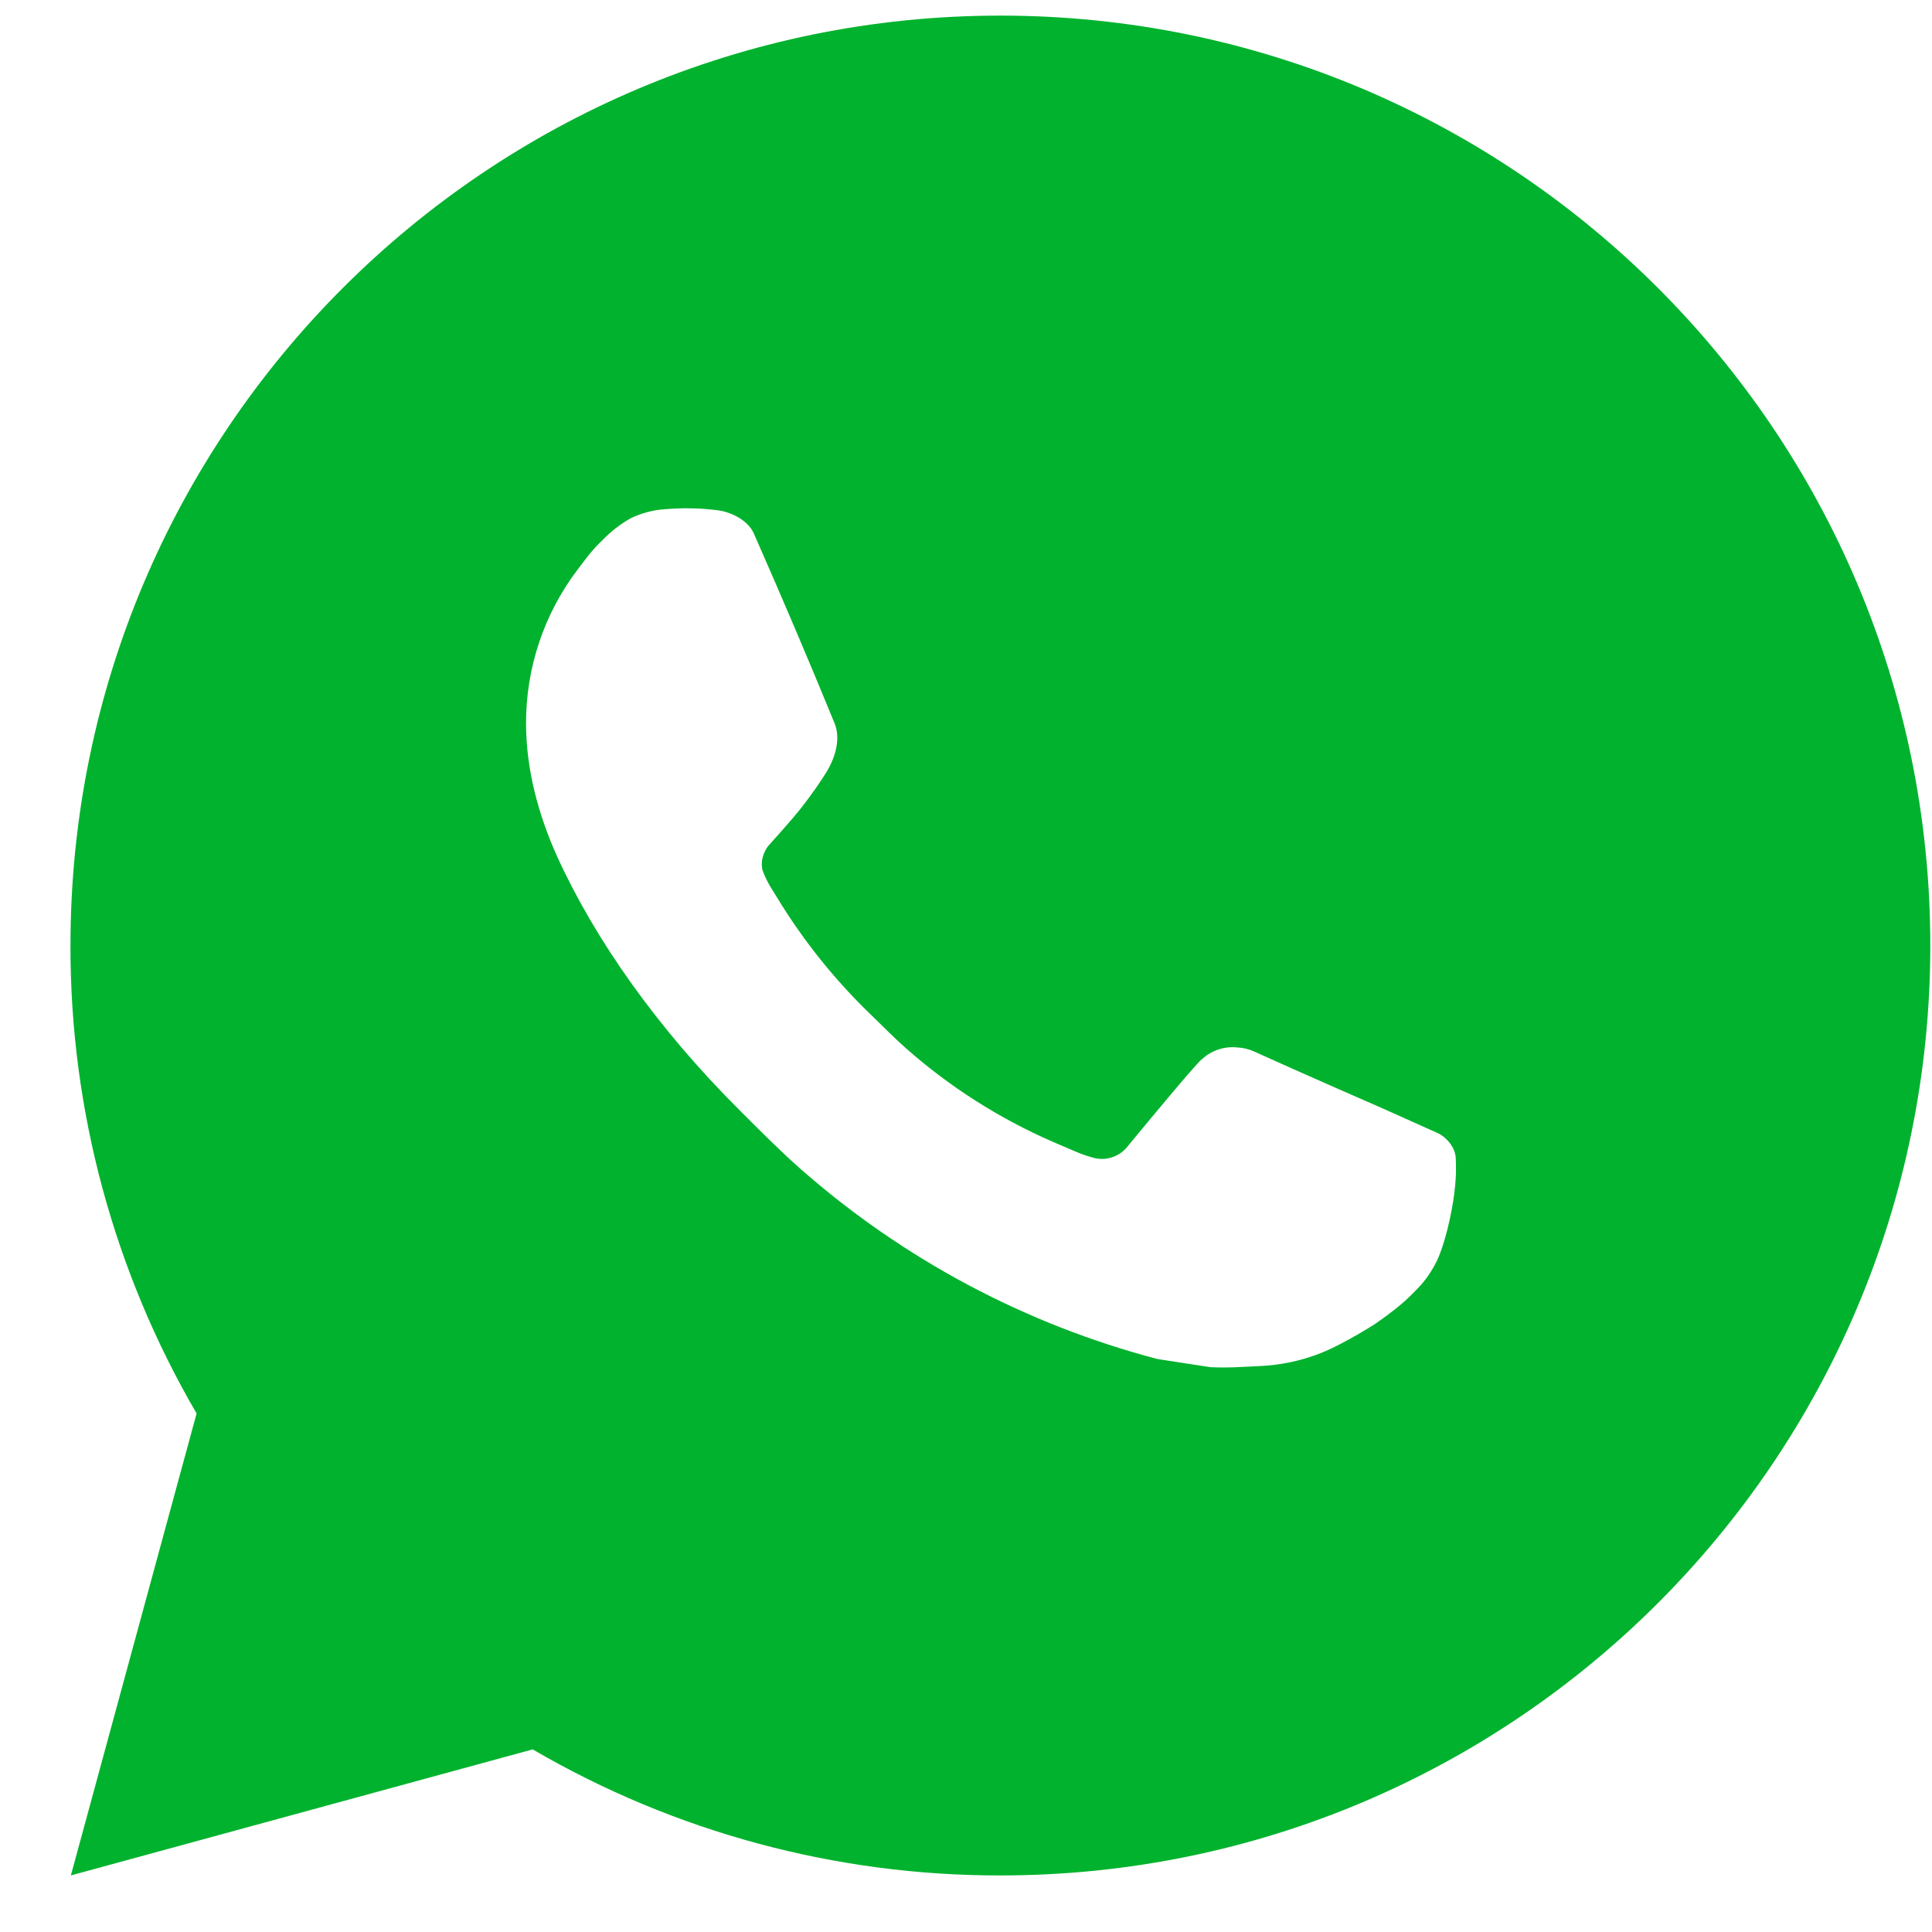<svg width="25" height="25" viewBox="0 0 25 25" fill="none" xmlns="http://www.w3.org/2000/svg">
<path d="M12.945 0.202C19.591 0.202 24.978 5.589 24.978 12.235C24.978 18.881 19.591 24.268 12.945 24.268C10.819 24.271 8.73 23.709 6.893 22.637L0.917 24.268L2.544 18.29C1.472 16.452 0.908 14.362 0.912 12.235C0.912 5.589 6.299 0.202 12.945 0.202ZM8.844 6.579L8.604 6.589C8.448 6.6 8.296 6.64 8.156 6.709C8.026 6.783 7.906 6.876 7.802 6.984C7.658 7.119 7.576 7.237 7.488 7.352C7.043 7.93 6.803 8.641 6.807 9.371C6.81 9.96 6.964 10.534 7.204 11.071C7.696 12.156 8.506 13.306 9.575 14.371C9.832 14.627 10.085 14.884 10.357 15.124C11.685 16.293 13.267 17.136 14.978 17.586L15.661 17.691C15.884 17.703 16.106 17.686 16.33 17.675C16.68 17.656 17.023 17.562 17.332 17.397C17.49 17.316 17.644 17.227 17.793 17.132C17.793 17.132 17.844 17.098 17.944 17.024C18.106 16.904 18.206 16.818 18.341 16.677C18.442 16.573 18.526 16.452 18.594 16.314C18.687 16.118 18.781 15.744 18.82 15.432C18.849 15.194 18.84 15.064 18.837 14.983C18.832 14.854 18.725 14.721 18.608 14.664L17.908 14.35C17.908 14.35 16.861 13.894 16.221 13.603C16.154 13.574 16.082 13.557 16.009 13.554C15.927 13.545 15.843 13.554 15.765 13.581C15.686 13.607 15.614 13.65 15.554 13.706C15.548 13.704 15.467 13.773 14.597 14.827C14.547 14.894 14.479 14.944 14.4 14.972C14.321 15 14.236 15.004 14.155 14.983C14.076 14.962 13.999 14.936 13.925 14.904C13.775 14.841 13.724 14.817 13.621 14.774C12.931 14.473 12.291 14.066 11.726 13.567C11.575 13.434 11.434 13.29 11.29 13.15C10.816 12.697 10.403 12.184 10.062 11.625L9.991 11.51C9.941 11.433 9.9 11.35 9.868 11.264C9.823 11.087 9.942 10.945 9.942 10.945C9.942 10.945 10.234 10.625 10.37 10.451C10.502 10.283 10.614 10.119 10.687 10.003C10.829 9.774 10.873 9.539 10.799 9.358C10.462 8.535 10.113 7.716 9.754 6.902C9.683 6.74 9.472 6.625 9.281 6.602C9.216 6.594 9.151 6.588 9.086 6.583C8.925 6.574 8.763 6.575 8.601 6.588L8.844 6.579Z" fill="#00B22D"/>
</svg>

